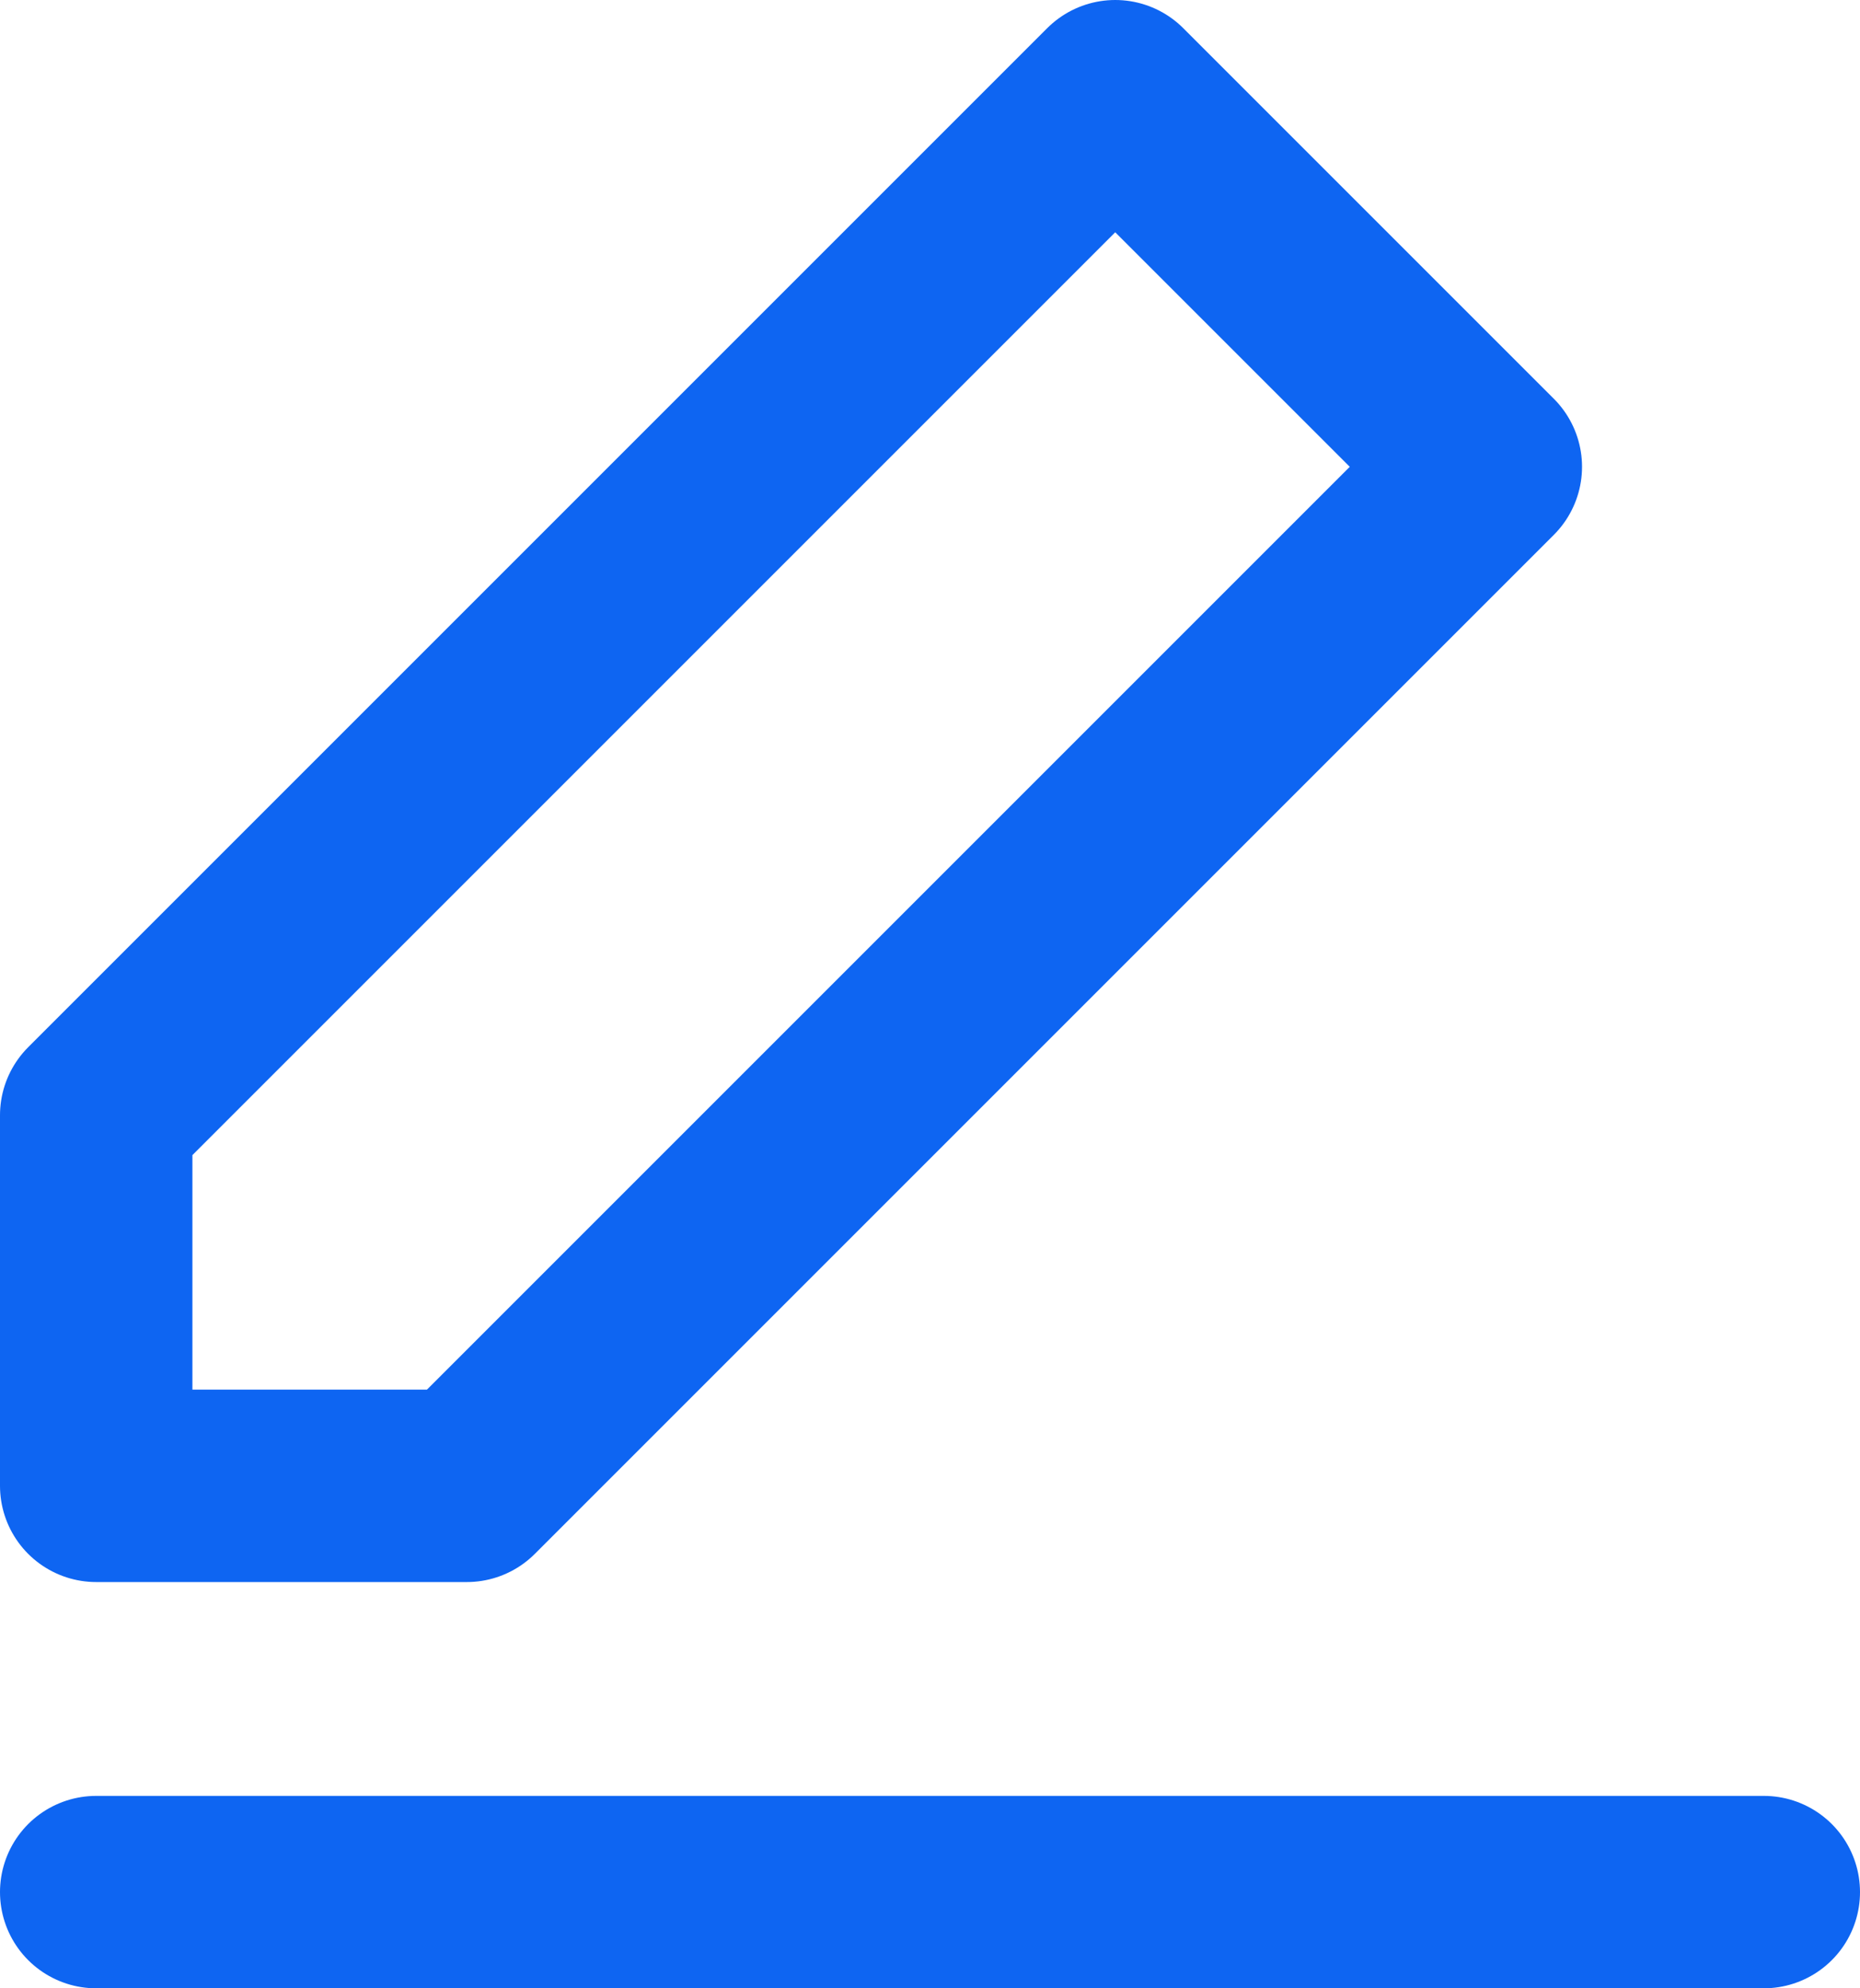 <svg xmlns="http://www.w3.org/2000/svg" width="14.5" height="15.5" viewBox="0 0 14.5 15.5">
  <g id="_2561260_edit_icon" data-name="2561260_edit_icon" transform="translate(-2.25 -1.25)">
    <path id="Path_729" data-name="Path 729" d="M10.944,2l2.889,2.889L5.889,12.833H3V9.944Z" transform="translate(0)" fill="none" stroke="#0e65f2" stroke-linecap="round" stroke-linejoin="round" stroke-width="1.5"/>
    <line id="Line_117" data-name="Line 117" x2="13" transform="translate(3 16)" fill="none" stroke="#0e65f2" stroke-linecap="round" stroke-linejoin="round" stroke-width="1.5"/>
  </g>
</svg>
